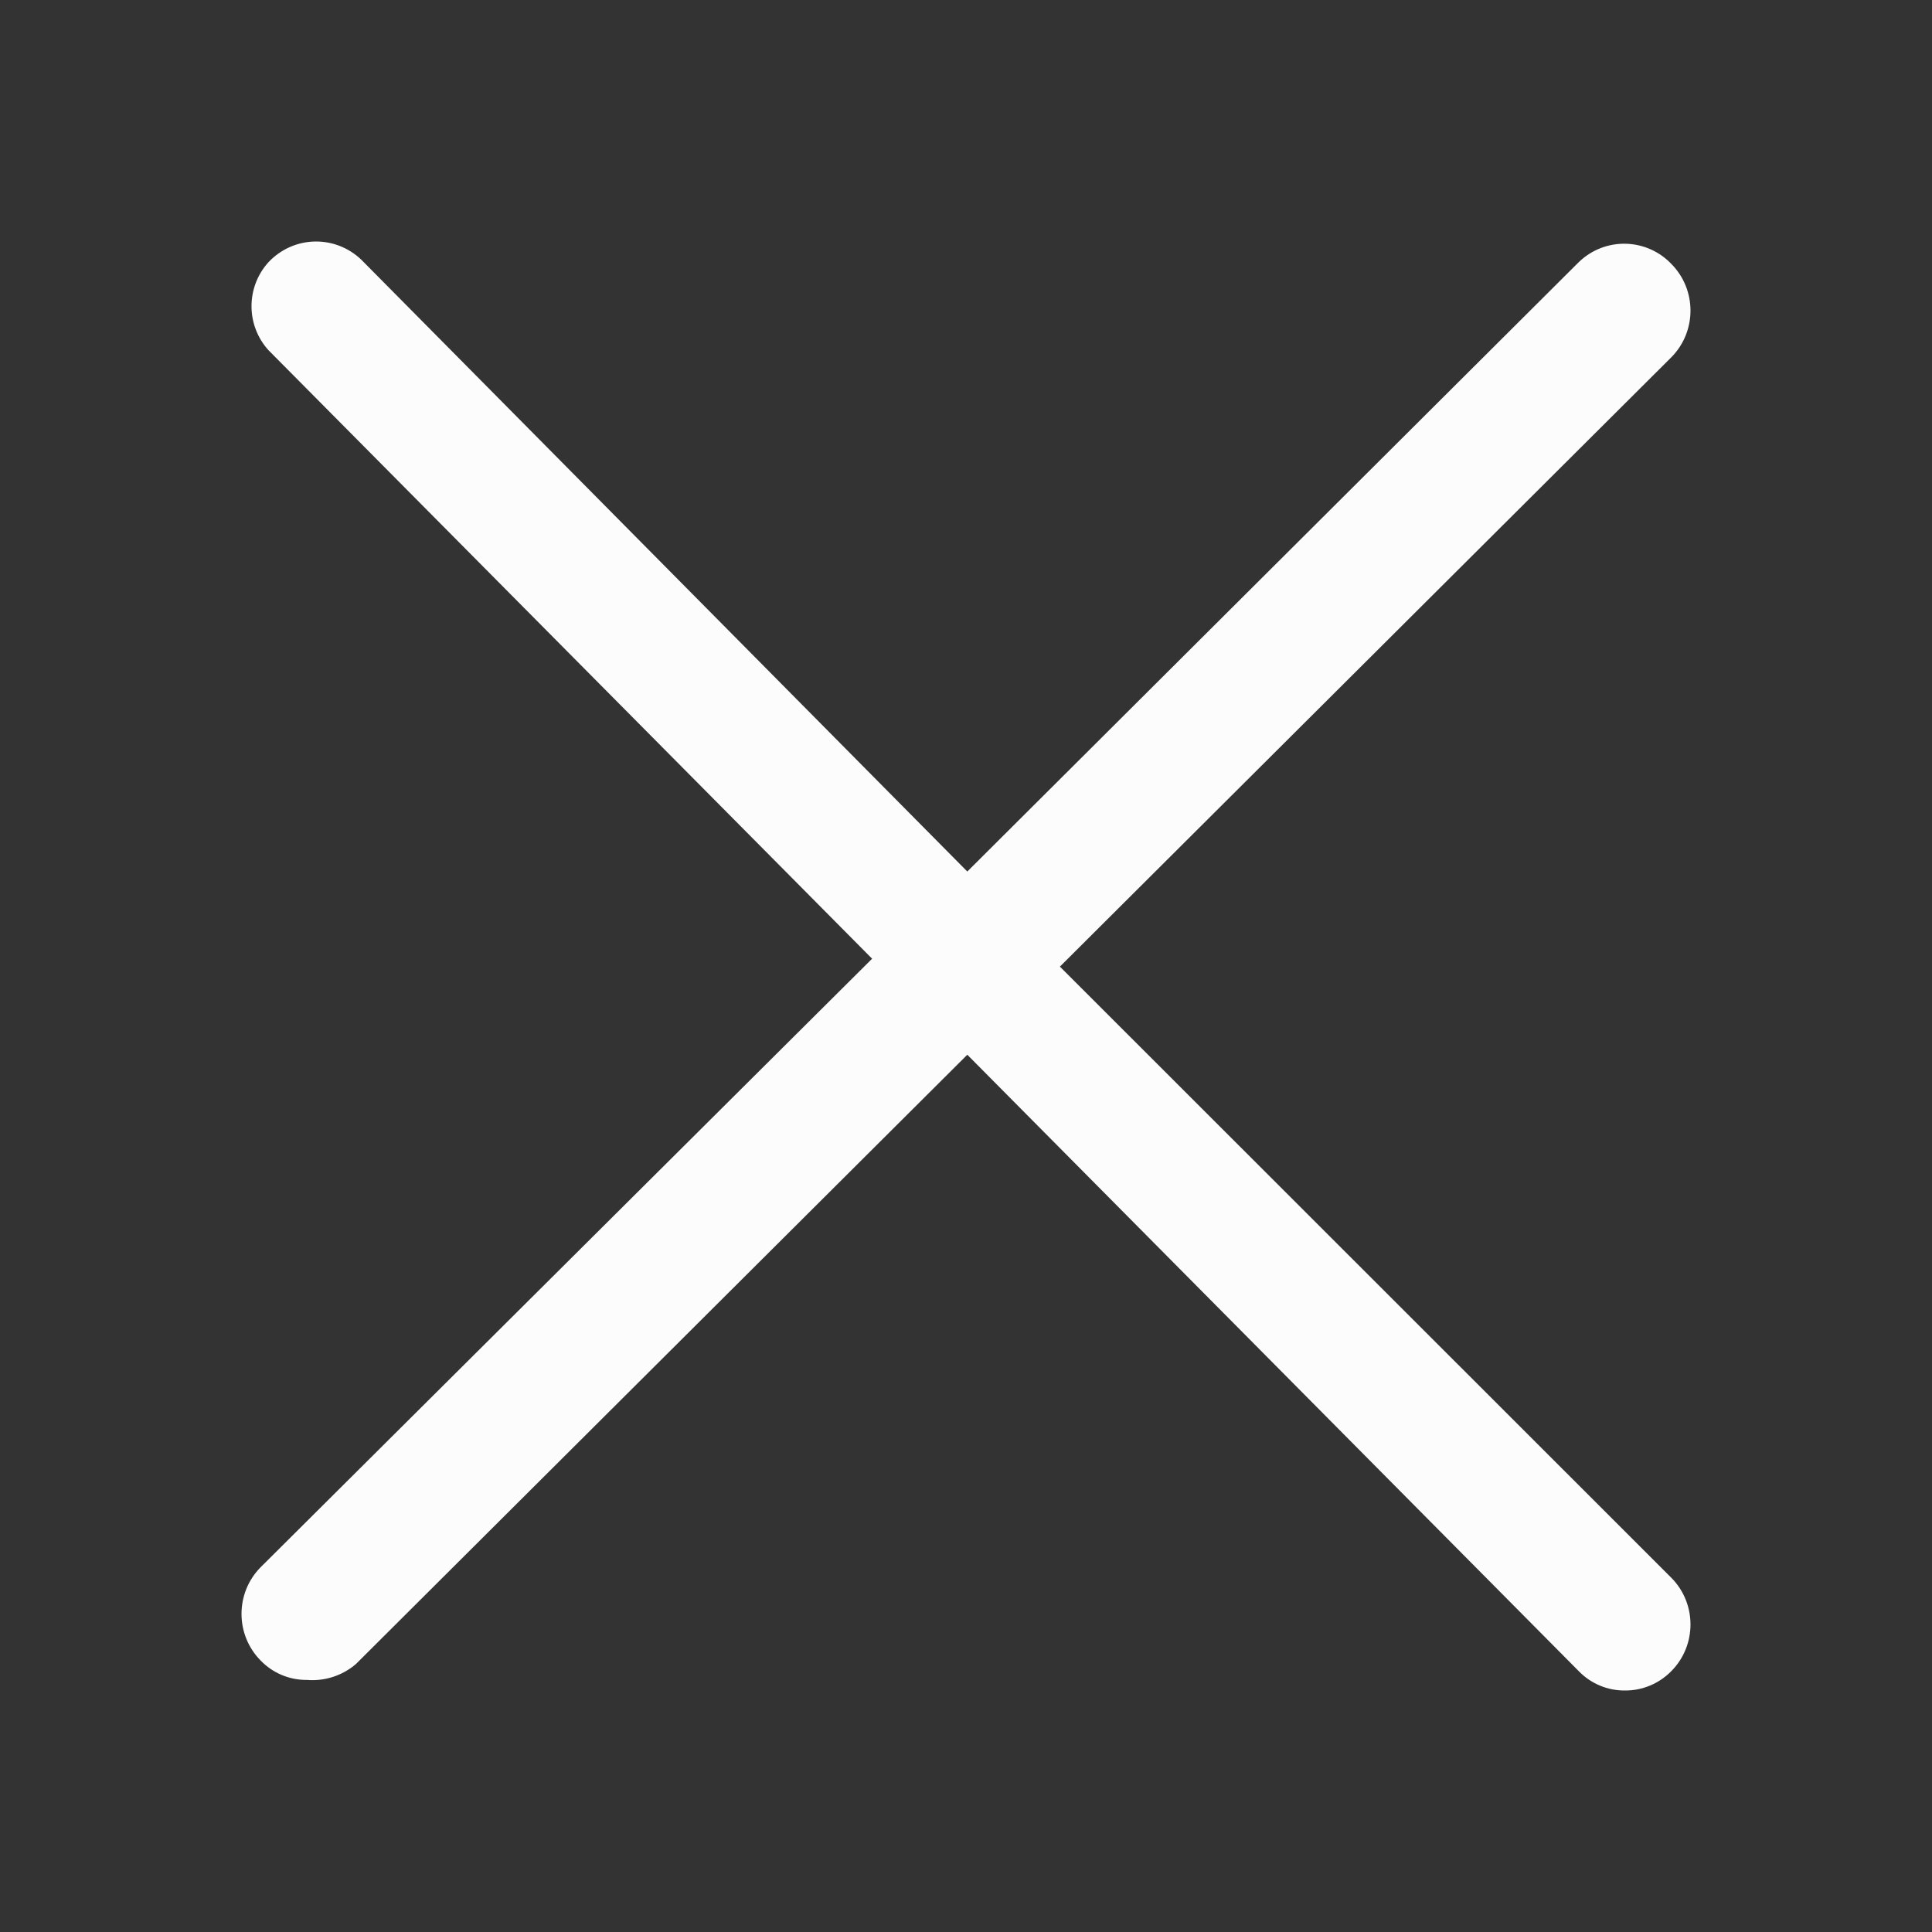 <svg width="40" height="40" viewBox="0 0 40 40" fill="none" xmlns="http://www.w3.org/2000/svg">
<rect x="0" y="0" width="40" height="40" fill="#333333" stroke="none"/>
<path d="M21.944 20.013L34.603 7.397C35.132 6.863 35.132 5.998 34.603 5.464C34.084 4.921 33.226 4.905 32.686 5.428L20.027 18.044L7.531 5.428C7.274 5.155 6.918 5 6.545 5C6.172 5 5.816 5.155 5.559 5.428C5.09 5.944 5.09 6.735 5.559 7.251L18.056 19.849L5.397 32.447C4.868 32.981 4.868 33.846 5.397 34.38C5.648 34.64 5.995 34.785 6.355 34.781C6.723 34.811 7.087 34.693 7.368 34.453L20.027 21.837L32.686 34.599C32.938 34.859 33.284 35.004 33.645 35C34.005 35.002 34.35 34.857 34.603 34.599C35.132 34.065 35.132 33.2 34.603 32.666L21.944 20.013Z" fill="#FCFCFD"/>
</svg>
